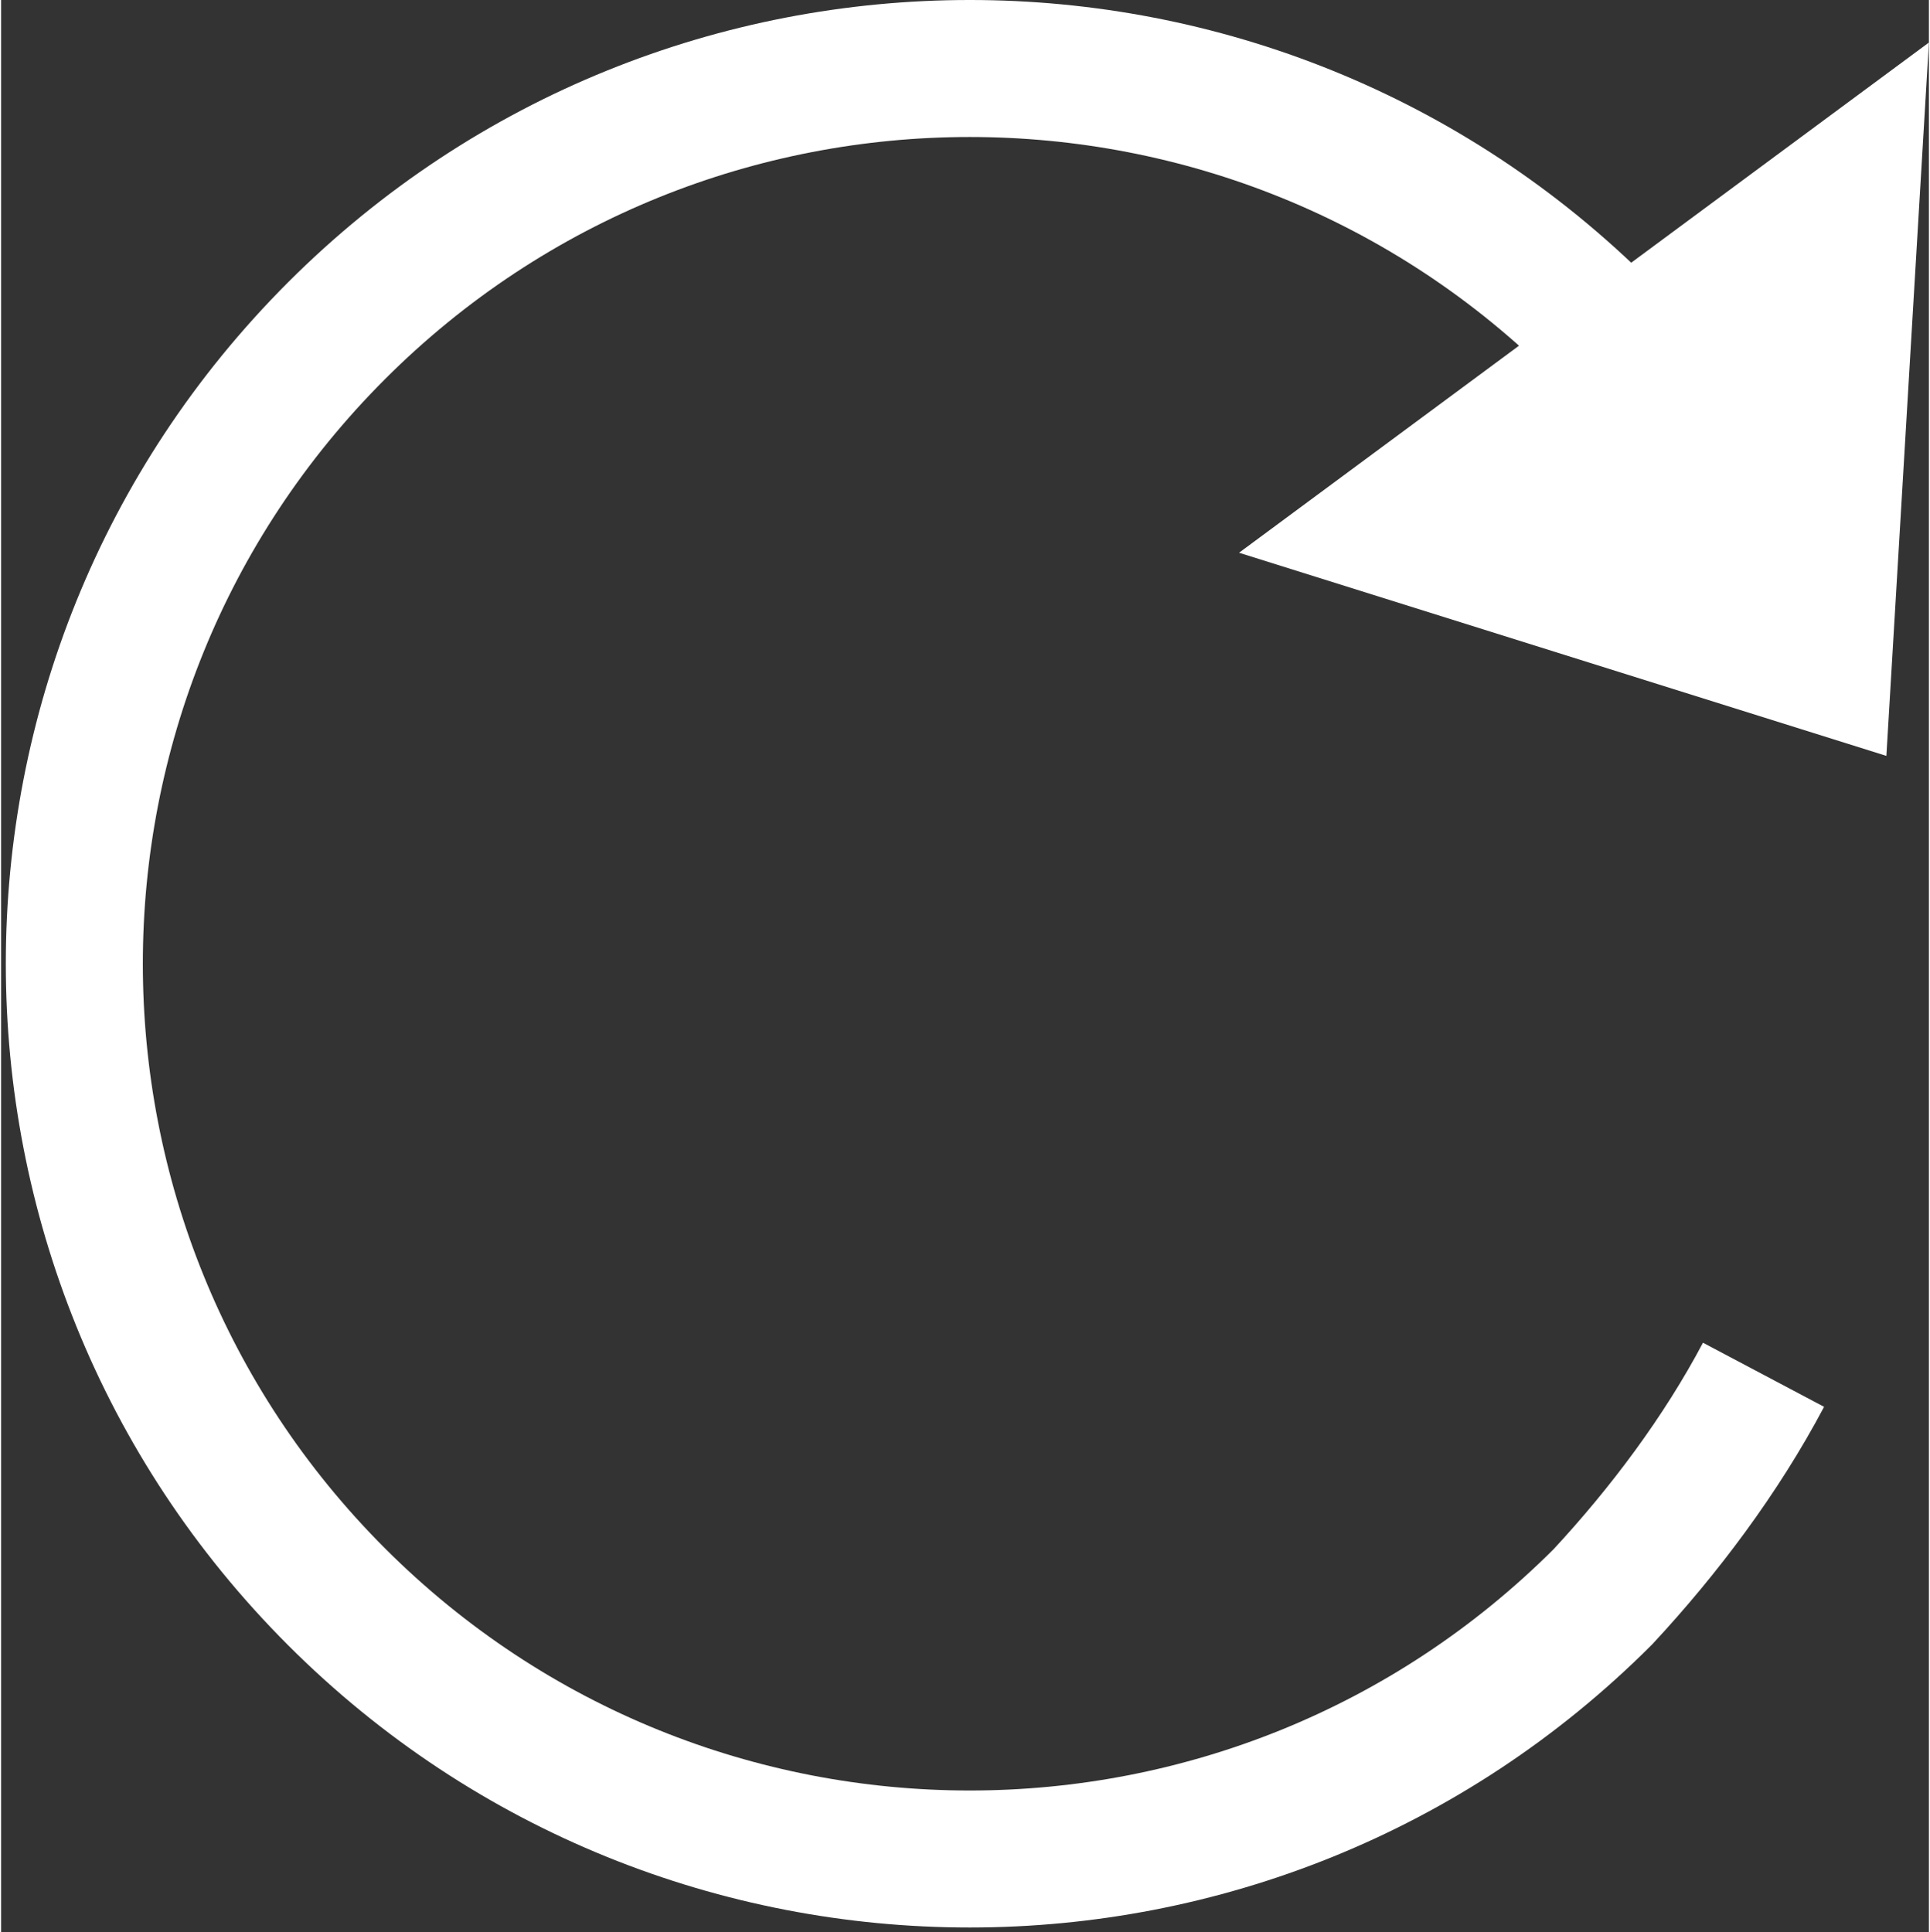<?xml version="1.0" encoding="UTF-8"?>
<!DOCTYPE svg PUBLIC "-//W3C//DTD SVG 1.1//EN" "http://www.w3.org/Graphics/SVG/1.1/DTD/svg11.dtd">
<!-- Creator: CorelDRAW -->
<svg xmlns="http://www.w3.org/2000/svg" xml:space="preserve" width="9.841mm" height="9.854mm" style="shape-rendering:geometricPrecision; text-rendering:geometricPrecision; image-rendering:optimizeQuality; fill-rule:evenodd; clip-rule:evenodd"
viewBox="0 0 0.408 0.409"
 xmlns:xlink="http://www.w3.org/1999/xlink">
 <rect x="0" y="0" width="0.408" height="0.409" fill="#333333" stroke="none"/>
 <defs>
  <style type="text/css">
   <![CDATA[
    .str0 {stroke:white;stroke-width:0.029}
    .fil0 {fill:none}
    .fil1 {fill:white}
   ]]>
  </style>
 </defs>
 <g id="Layer_x0020_1">
  <path class="fil0 str0" d="M0.373 0.291c-0.009,0.017 -0.021,0.033 -0.034,0.047 -0.074,0.074 -0.194,0.074 -0.268,0 -0.074,-0.074 -0.074,-0.194 0,-0.268 0.074,-0.074 0.194,-0.074 0.268,-4.14789e-006"/>
  <polygon class="fil1" points="0.262,0.117 0.408,0.009 0.399,0.16 "/>
 </g>
</svg>
